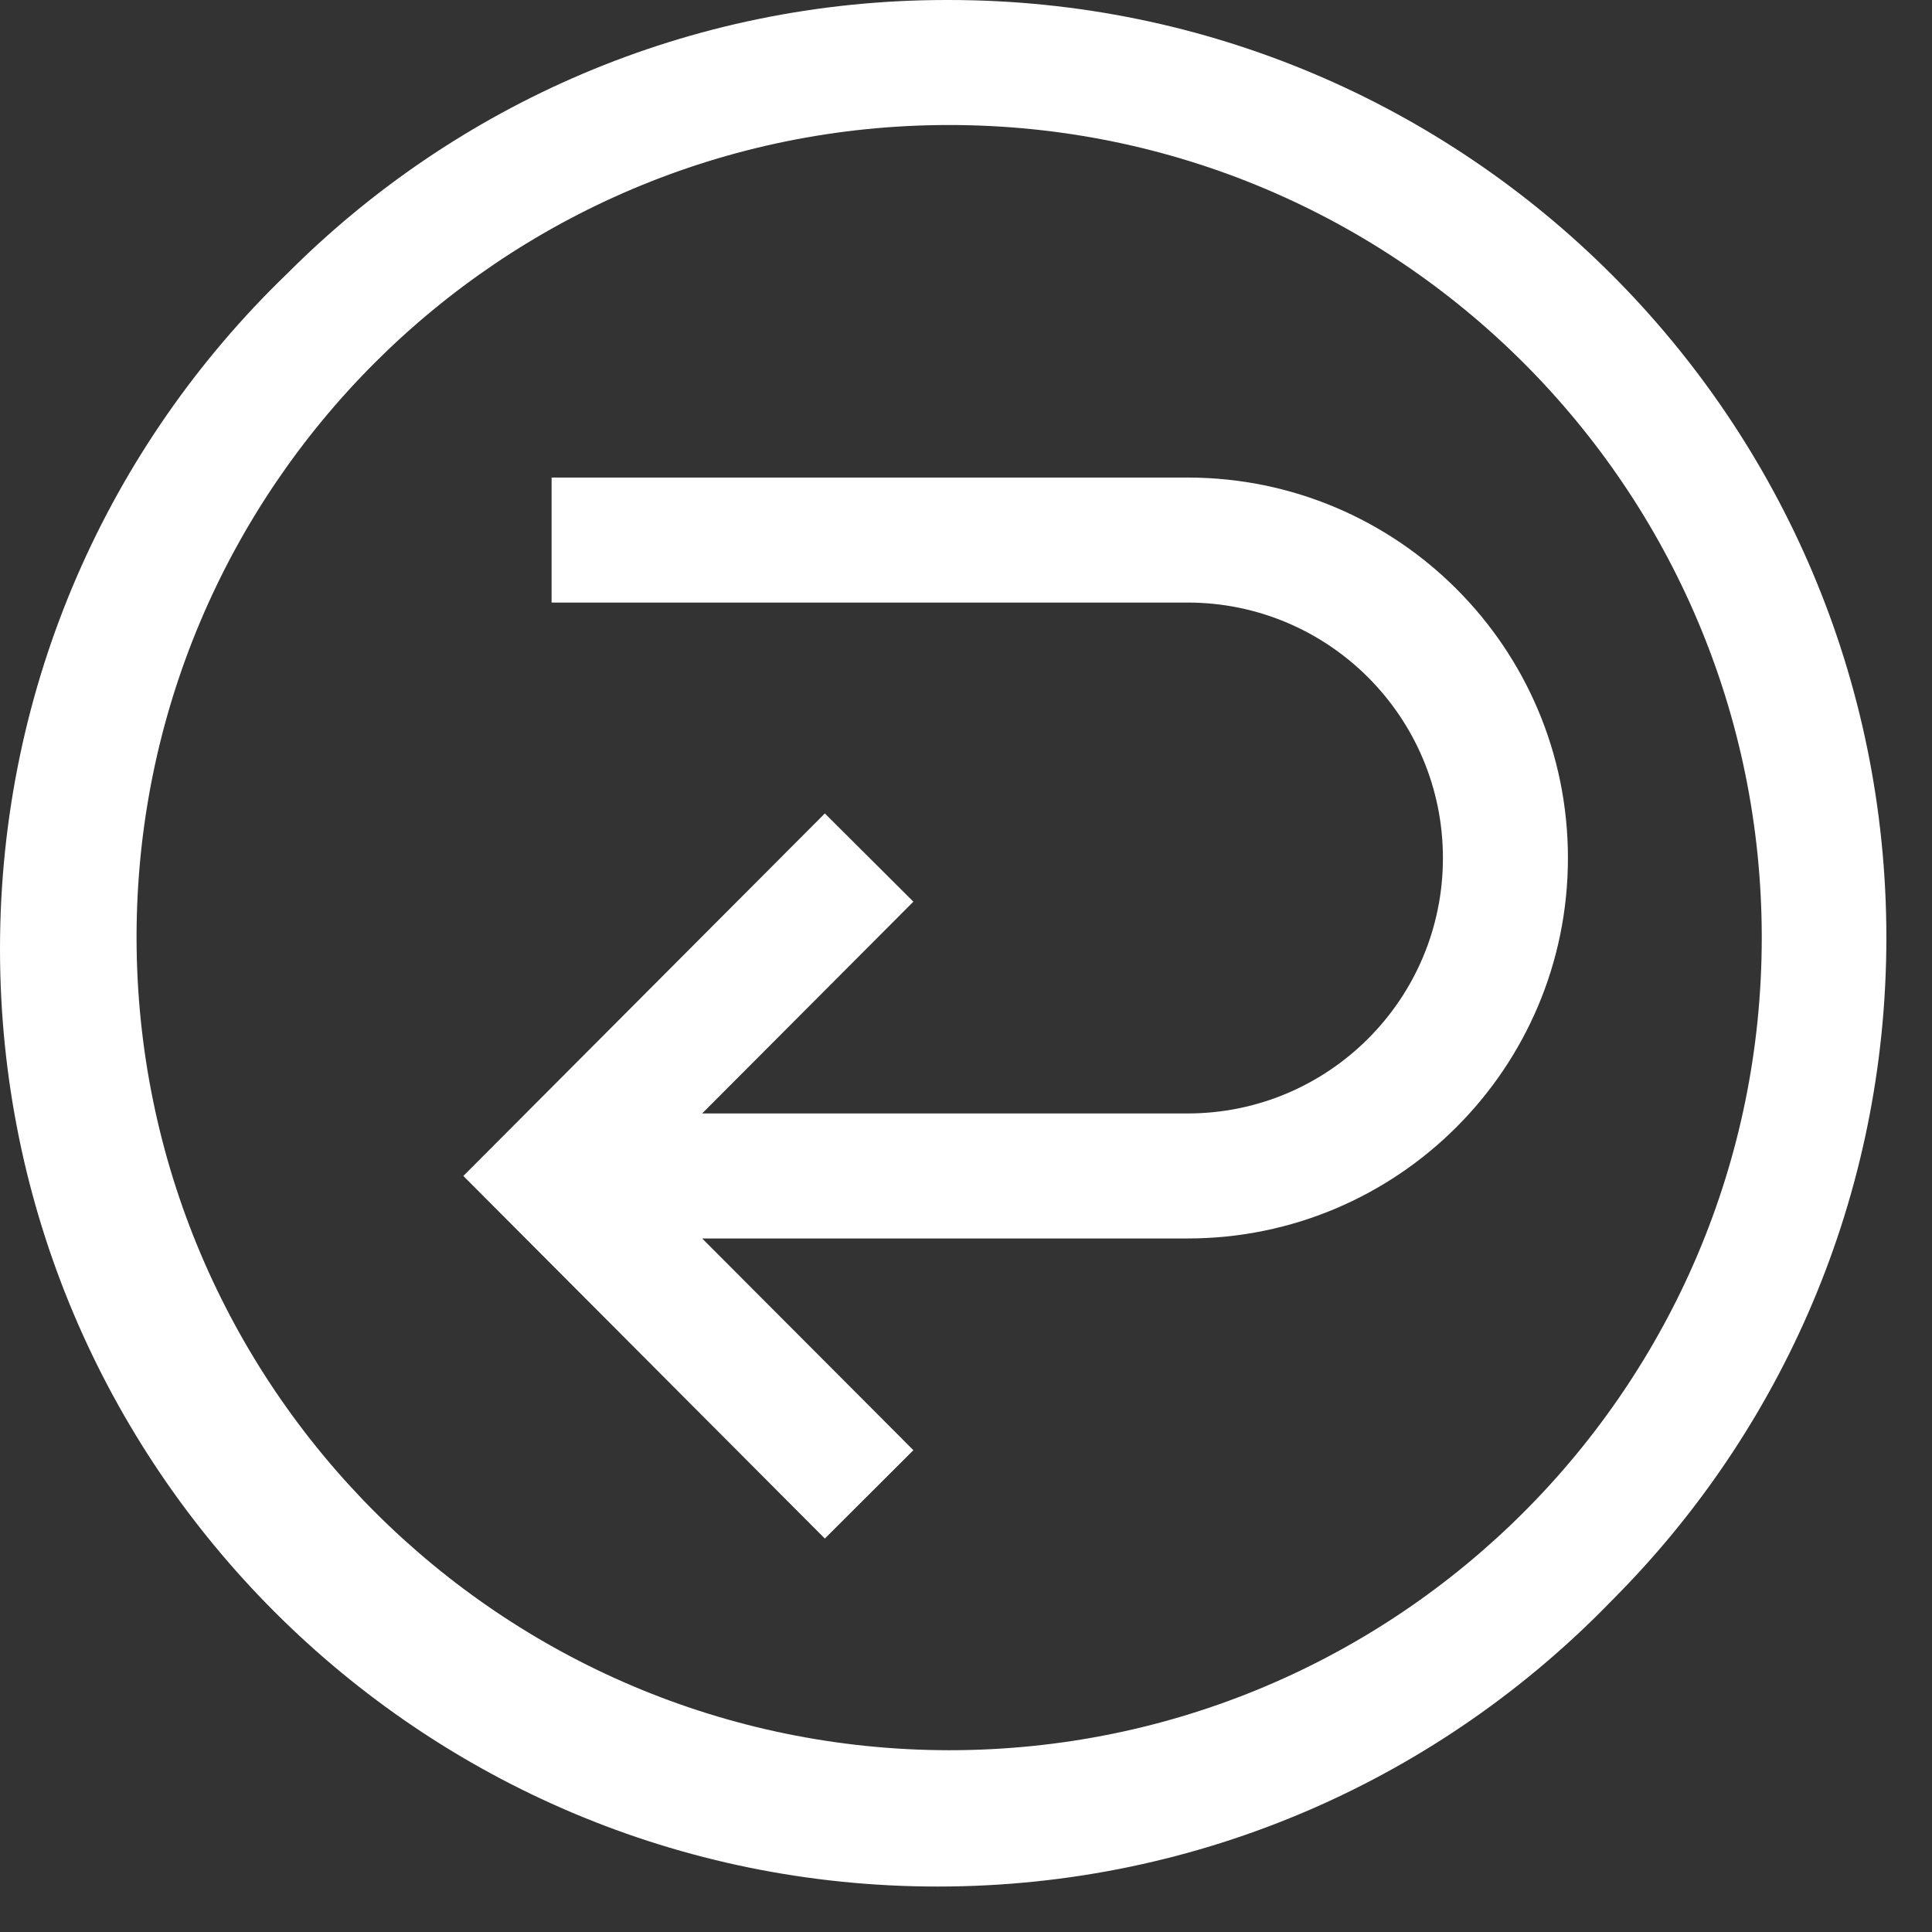 <svg width="34" height="34" viewBox="0 0 34 34" fill="none" xmlns="http://www.w3.org/2000/svg">
<rect x="0" y="0" width="34" height="34" fill="#333333" stroke="none"/>
<path d="M16.703 6.44551e-05C25.813 0.004 33.197 7.39 33.197 16.501C33.197 21.053 31.353 25.176 28.371 28.161L28.371 28.161C25.366 31.27 21.159 33.2 16.5 33.2C7.388 33.2 0 25.813 0 16.7C0 12.043 1.929 7.837 5.031 4.837L5.036 4.833C8.005 1.848 12.116 0 16.658 0C16.674 0 16.69 0 16.706 6.44551e-05H16.703H16.703ZM16.703 30.801C24.601 30.801 31.004 24.398 31.004 16.501C31.004 8.603 24.601 2.2 16.703 2.2C8.805 2.2 2.403 8.603 2.403 16.5C2.412 24.395 8.809 30.792 16.702 30.801H16.703V30.801ZM20.898 21.795H9.707V19.595H20.898C23.381 19.595 25.393 17.583 25.393 15.1C25.393 12.617 23.381 10.604 20.898 10.604H9.707V8.404H20.898C24.596 8.404 27.593 11.402 27.593 15.1C27.593 18.798 24.596 21.795 20.898 21.795V21.795ZM14.516 27.076L8.154 20.695L14.516 14.315L16.074 15.868L11.26 20.695L16.074 25.521L14.516 27.076Z" fill="white"/>
</svg>
